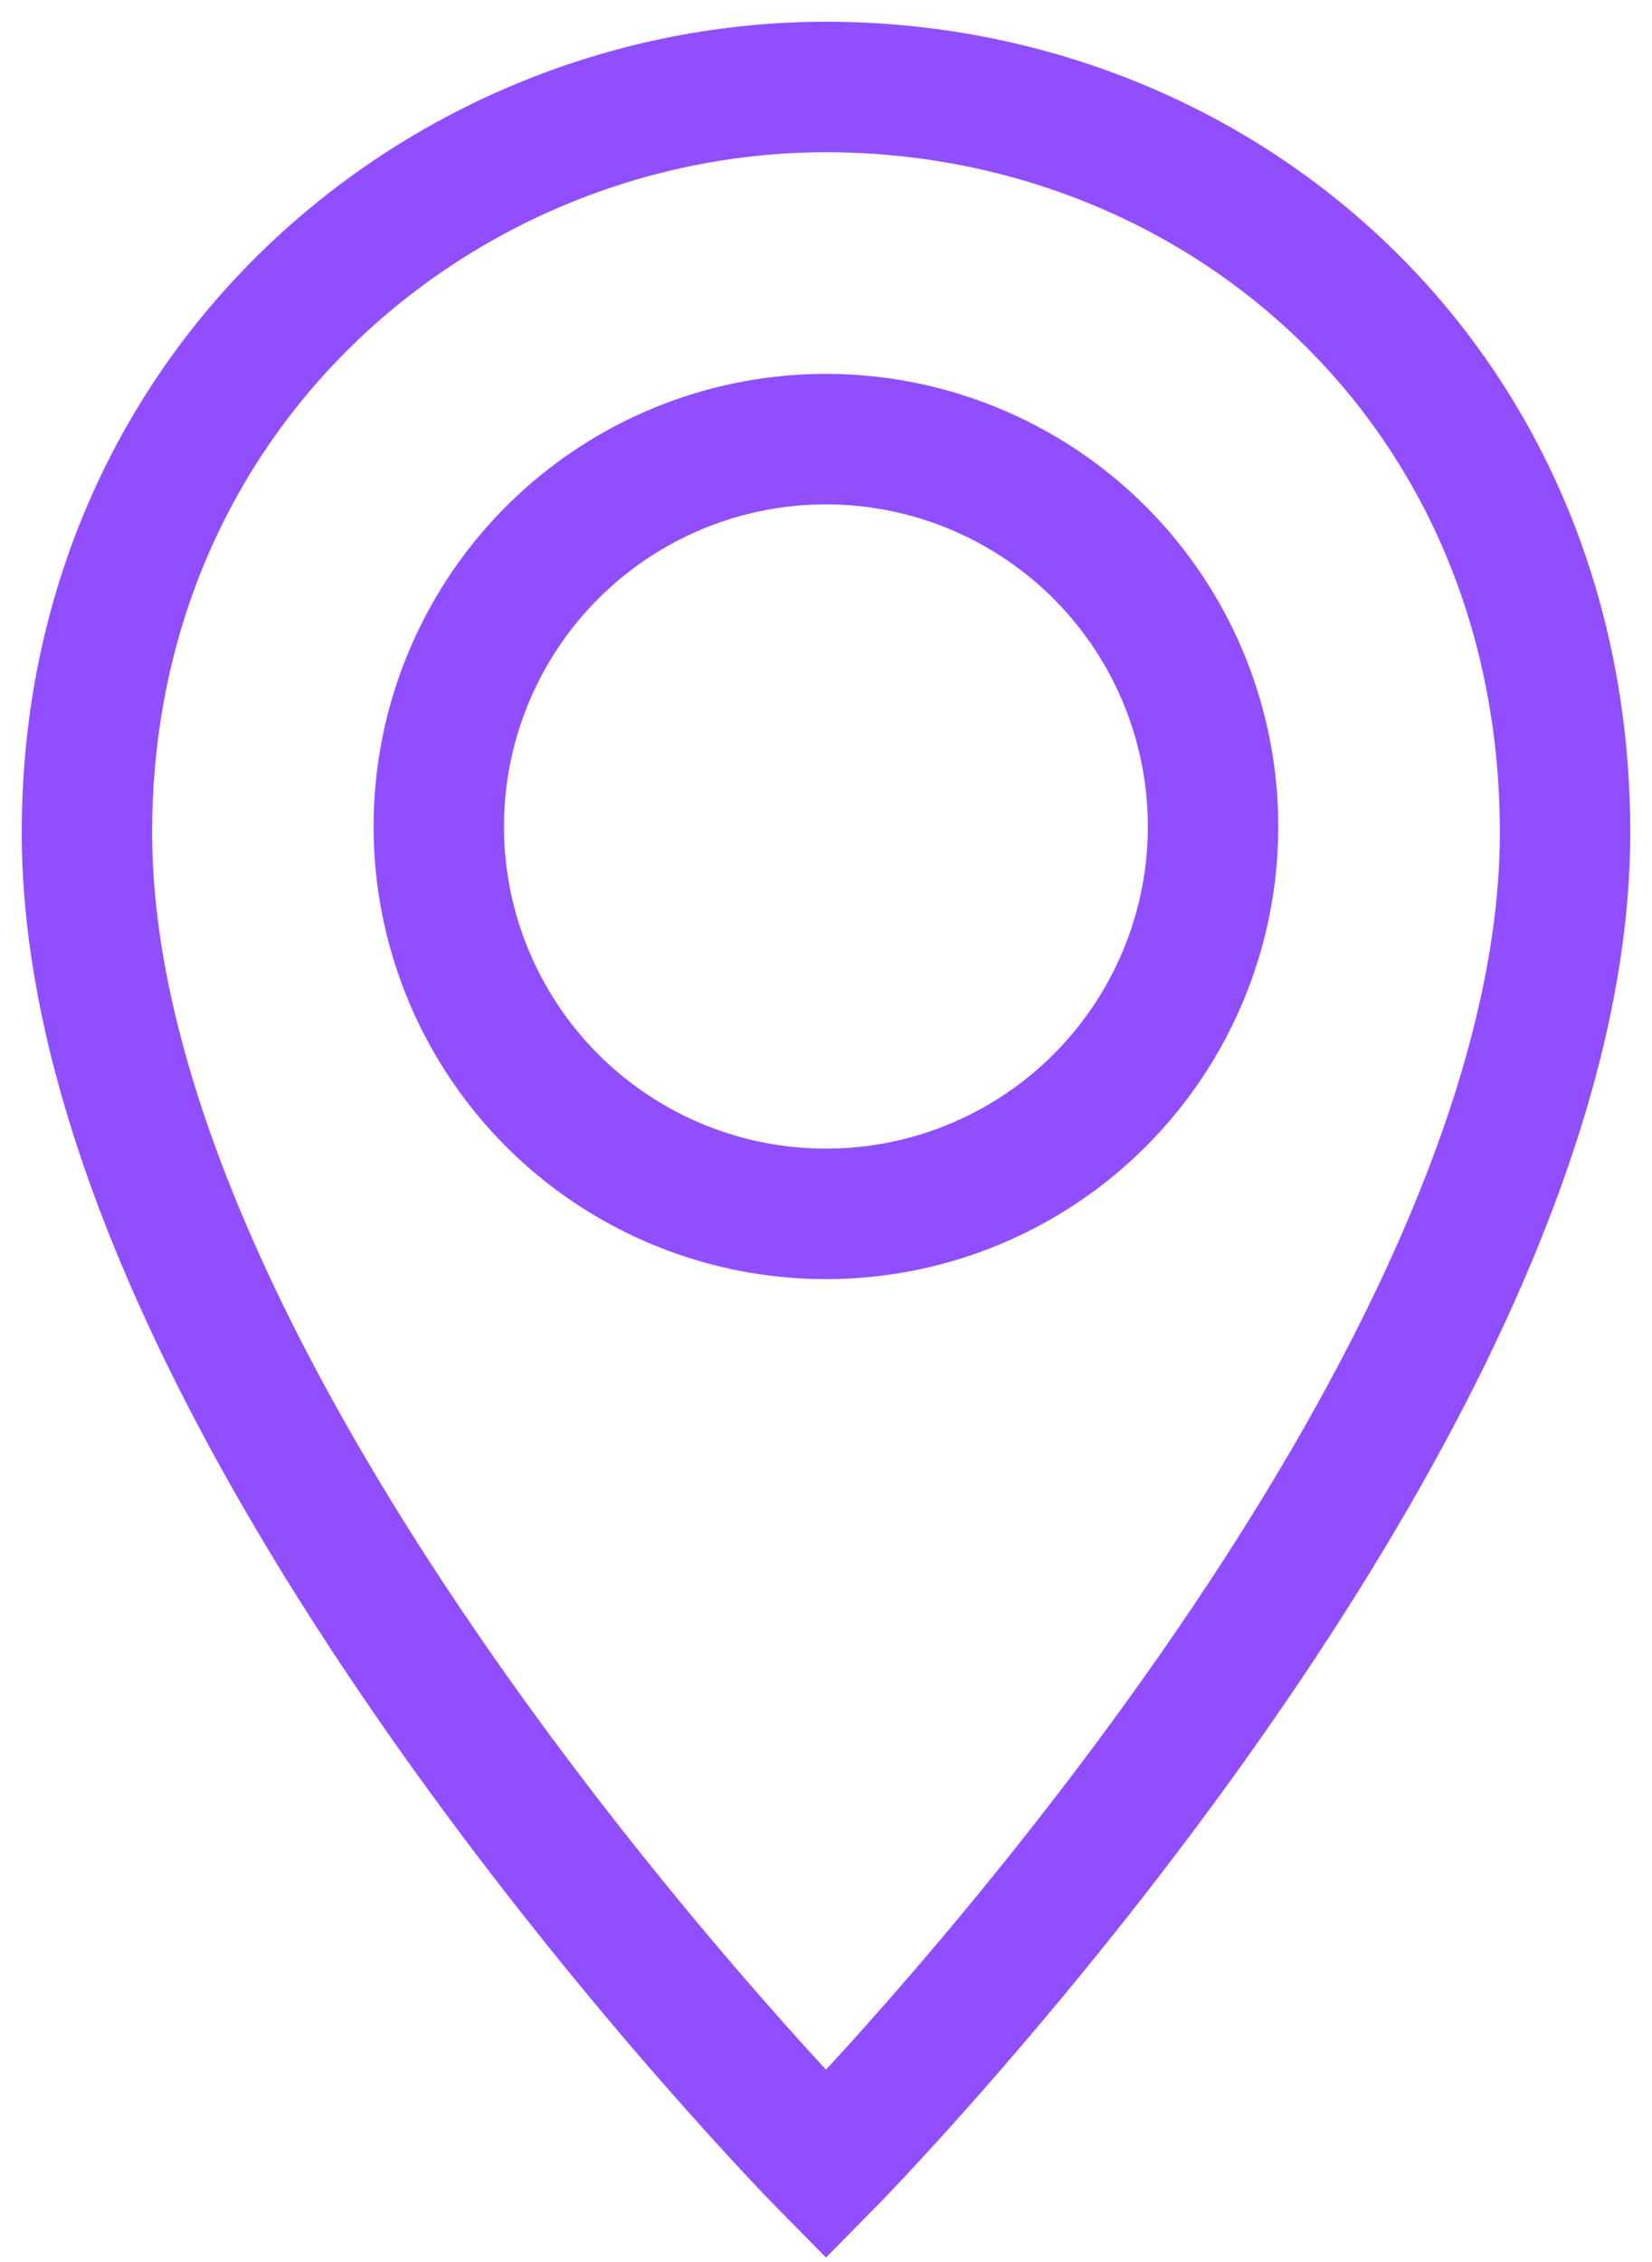 <svg width="38" height="52" viewBox="0 0 38 52" fill="none" xmlns="http://www.w3.org/2000/svg">
<path d="M36 19.143C36 32.551 19 49.762 19 49.762C19 49.762 2 32.551 2 19.143C2 8.857 10.237 2 19 2C28.067 2 36 8.857 36 19.143Z" stroke="#914EFF" stroke-width="3" stroke-linecap="round"/>
<circle cx="18.998" cy="19" r="8.905" stroke="#914EFF" stroke-width="3" stroke-linecap="round"/>
</svg>
